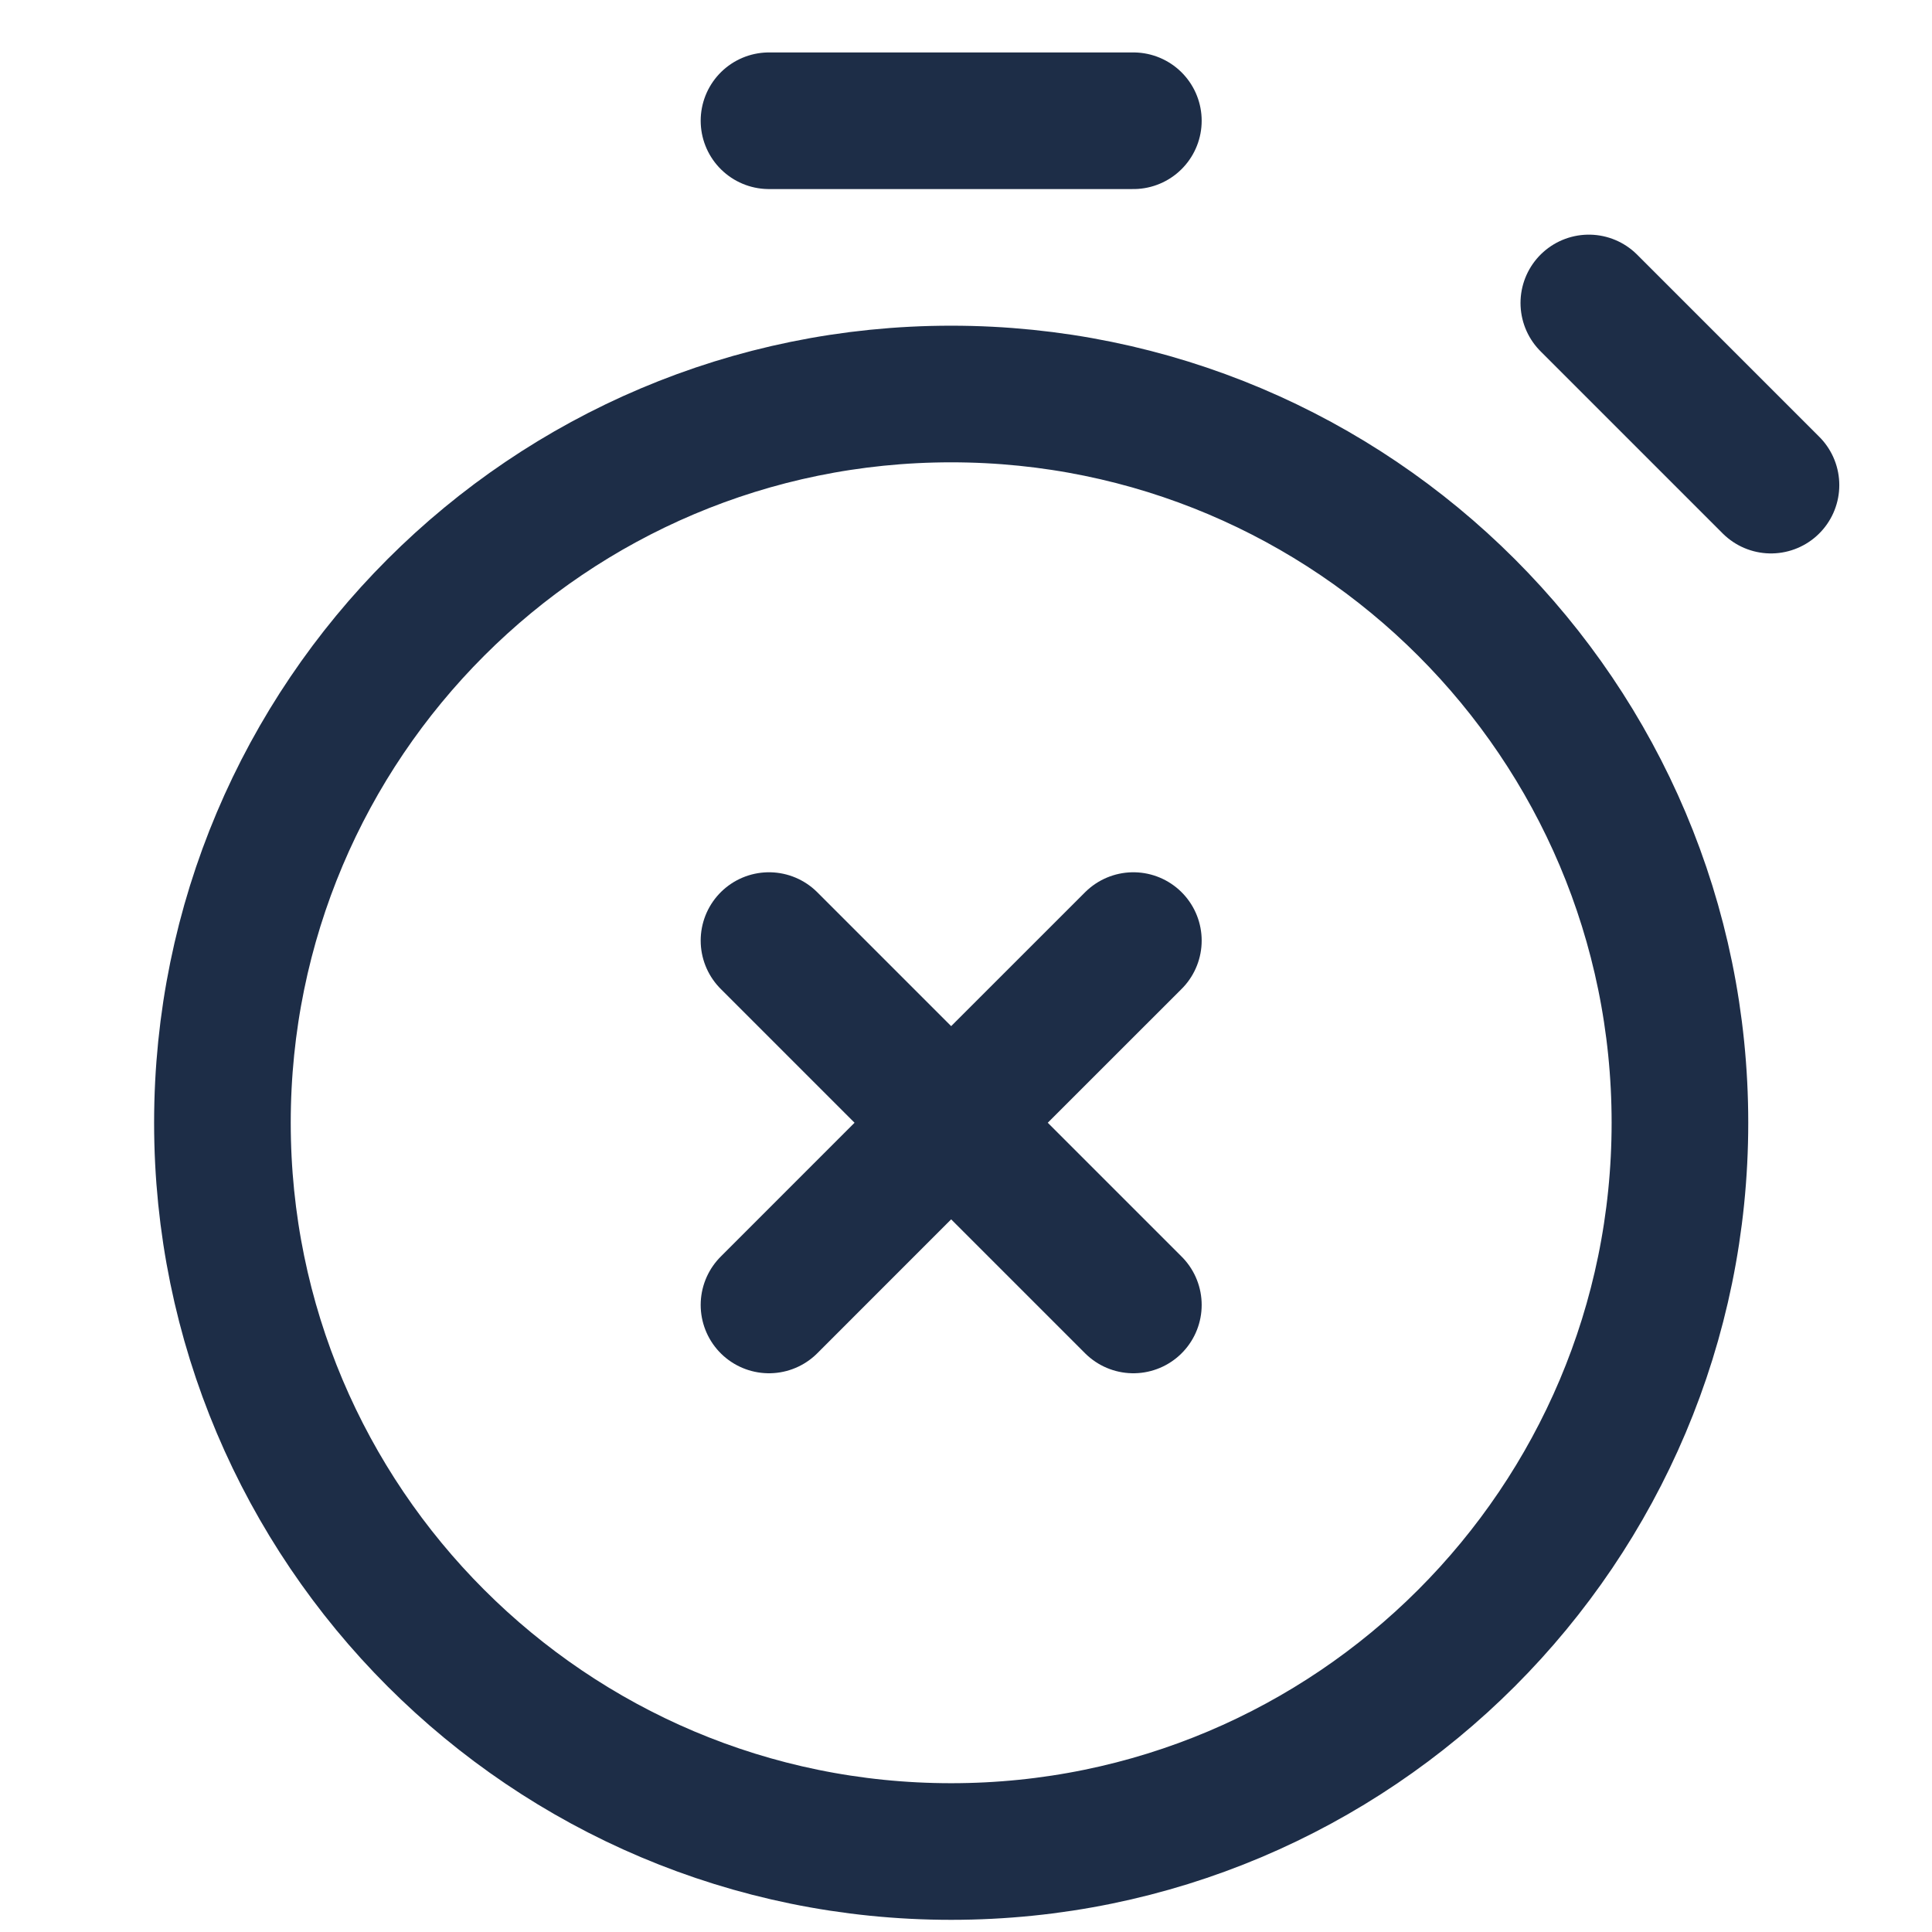 <svg width="32" height="32" viewBox="0 0 32 32" fill="none" xmlns="http://www.w3.org/2000/svg">
<path d="M12.737 21.614L15.754 18.596M15.754 18.596L18.772 15.579M15.754 18.596L12.737 15.579M15.754 18.596L18.772 21.614M29.333 8.035L26.316 5.018M12.737 2H18.772M15.754 30.667C9.088 30.667 3.684 25.263 3.684 18.596C3.684 11.93 9.088 6.526 15.754 6.526C22.421 6.526 27.825 11.93 27.825 18.596C27.825 25.263 22.421 30.667 15.754 30.667Z" stroke="#1D2D47" stroke-width="2.263" stroke-linecap="round" stroke-linejoin="round"/>
</svg>
